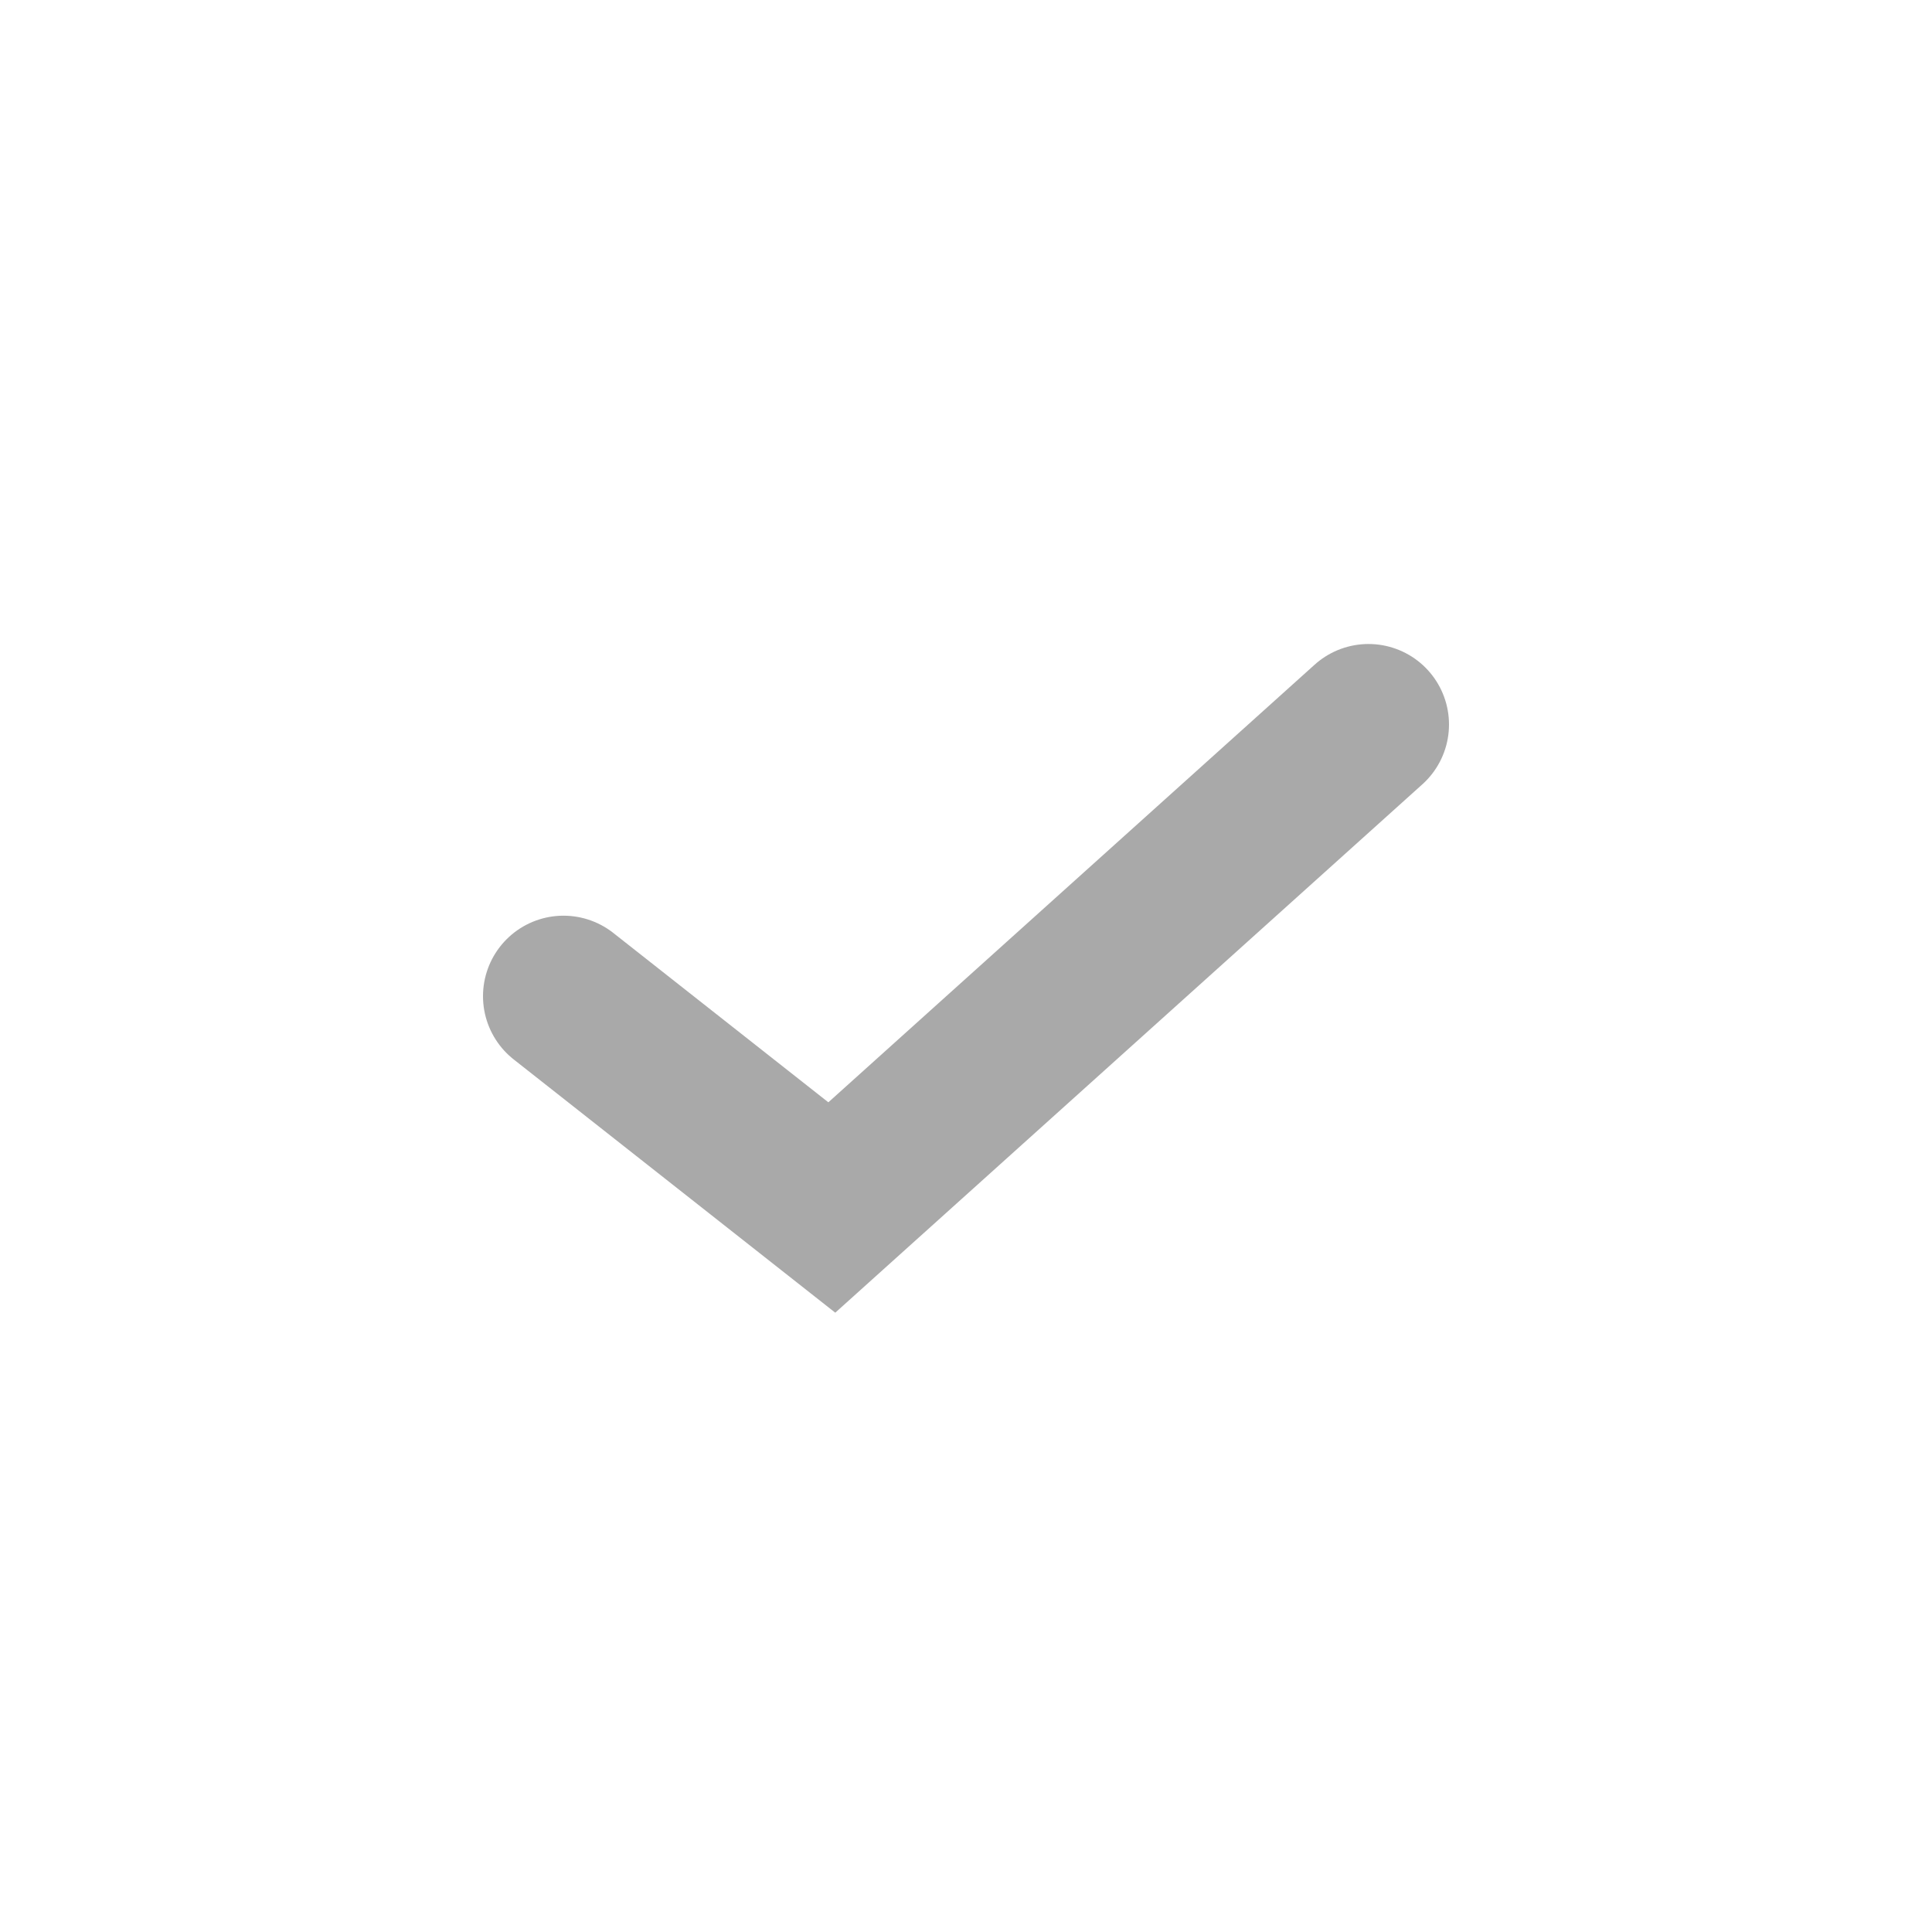 <svg width="24" height="24" viewBox="0 0 24 24" fill="none" xmlns="http://www.w3.org/2000/svg">
<g id="&#235;&#184;&#148;&#235;&#166;&#191;">
<path id="Vector 4" d="M7 12.375L10.333 15L17 9" stroke="#A9A9A9" stroke-width="2" stroke-linecap="round"/>
</g>
</svg>
